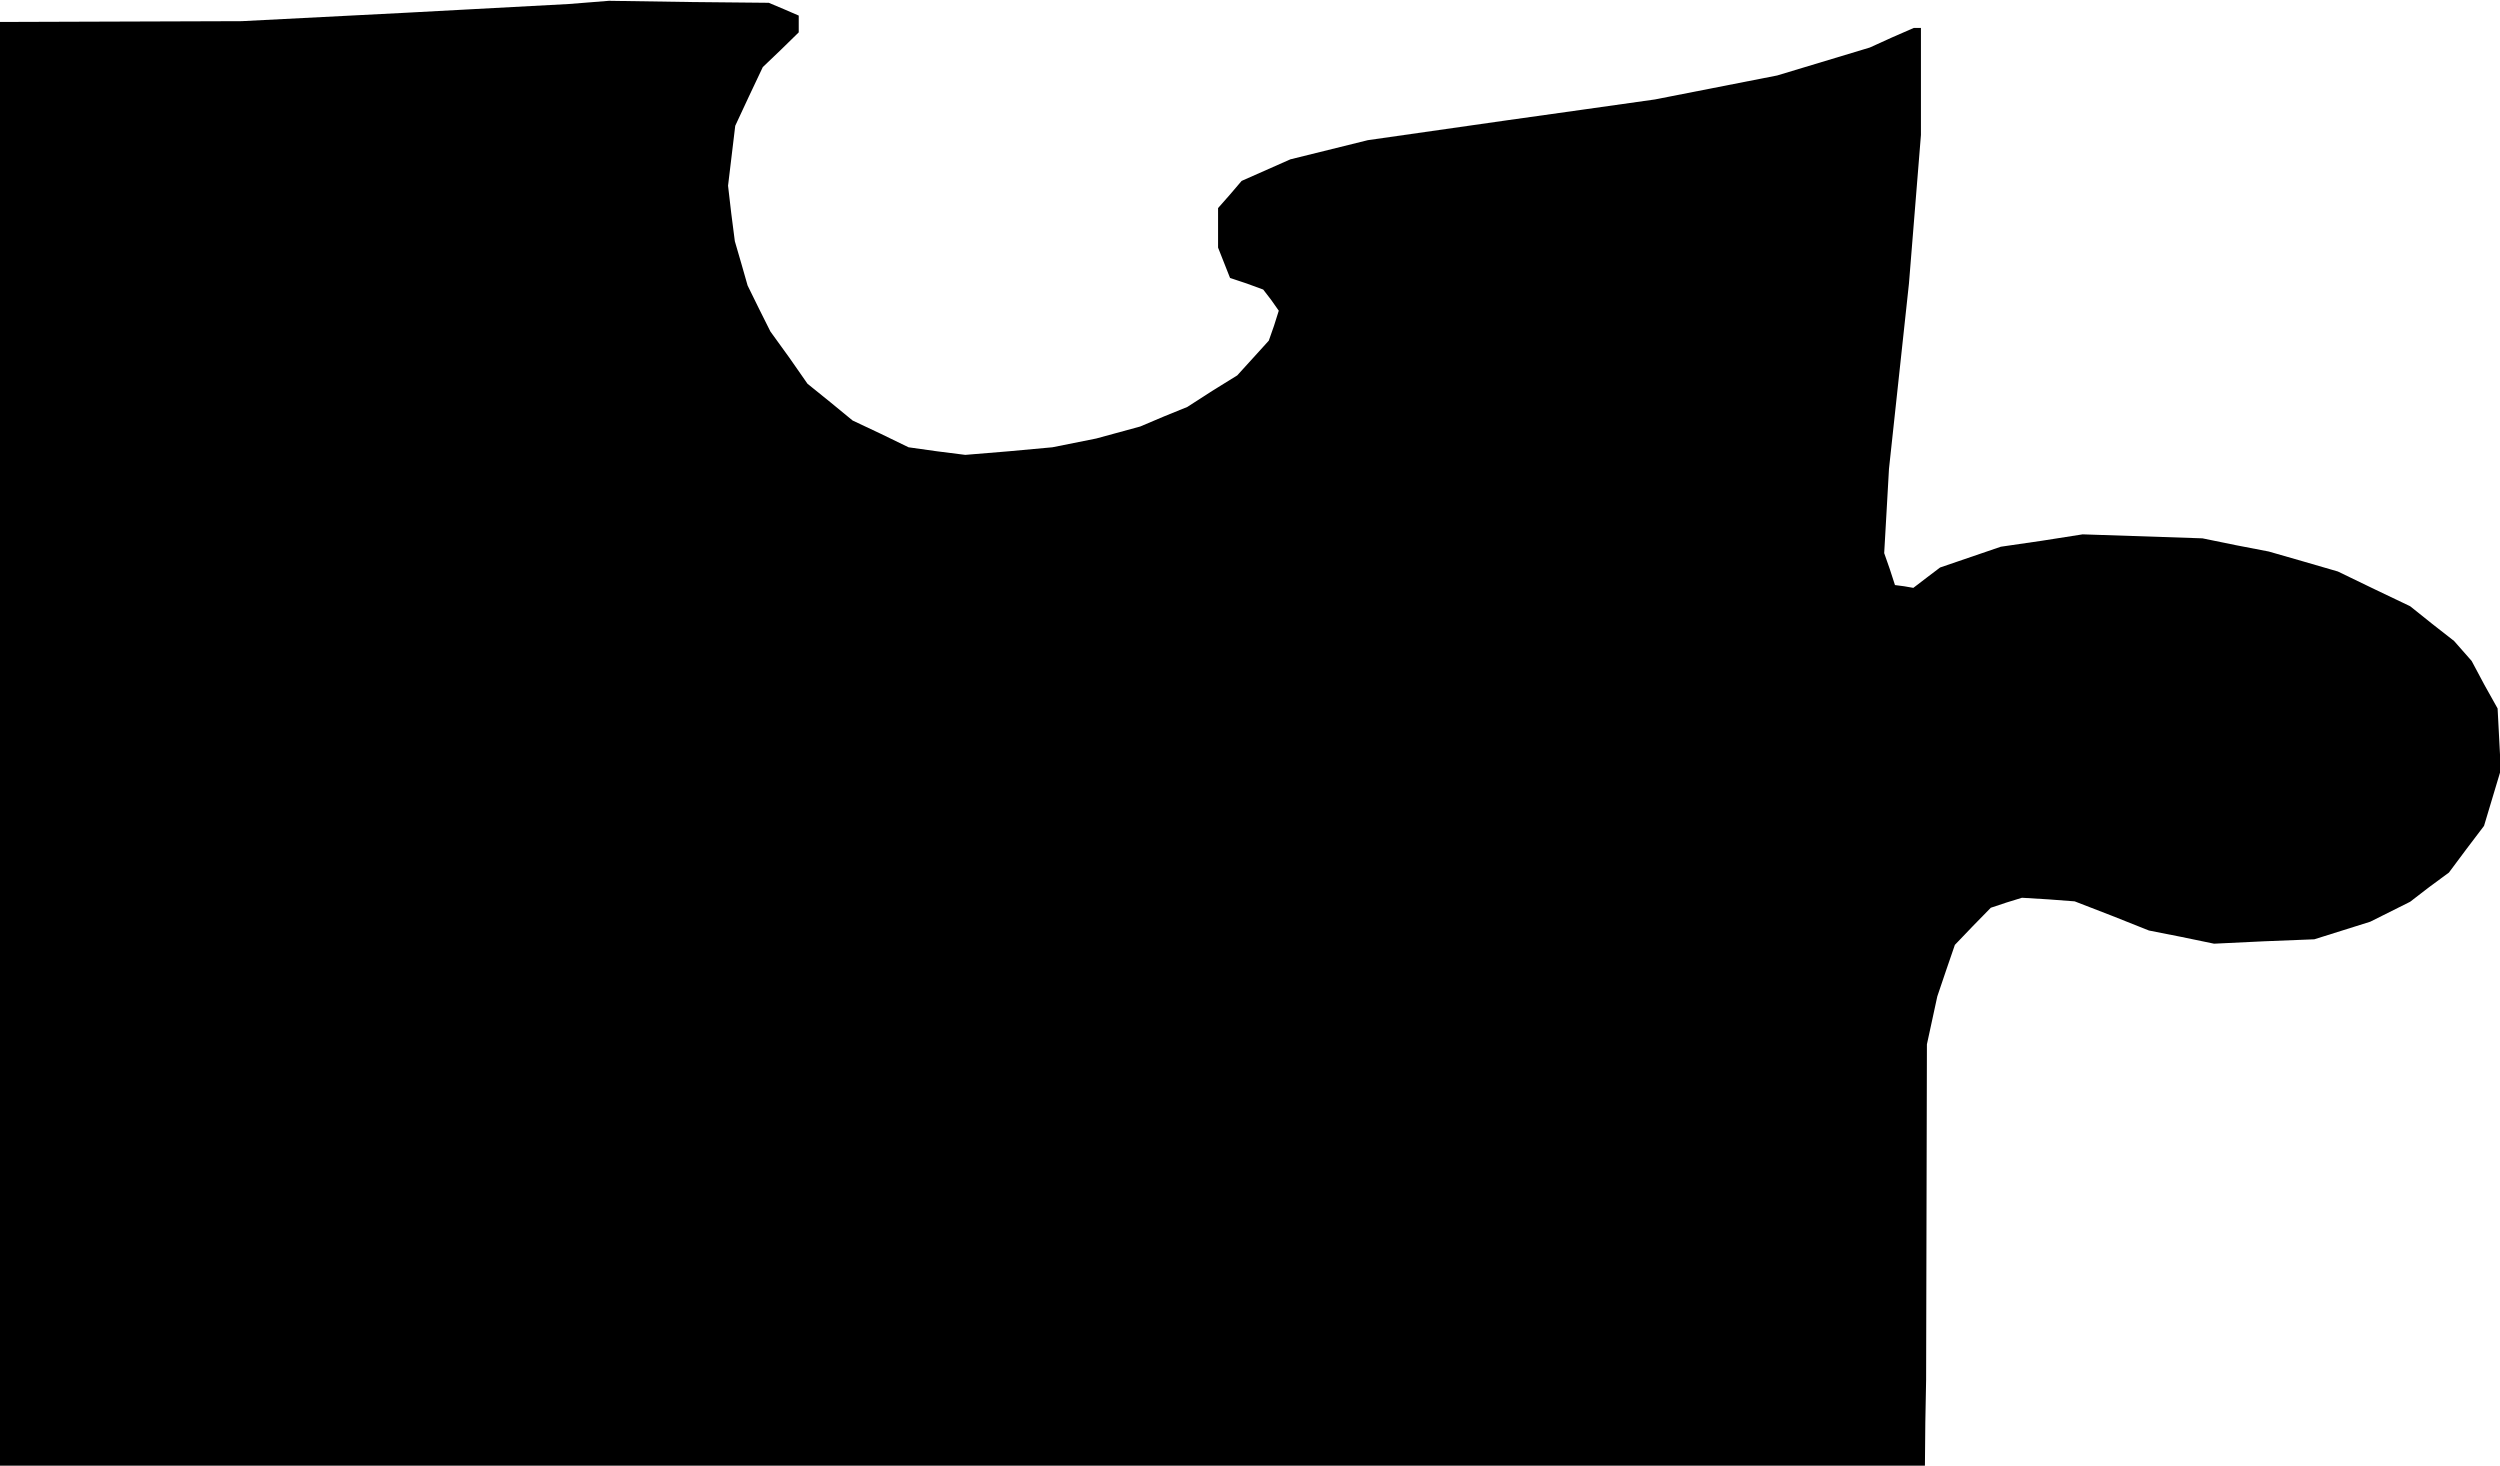 <?xml version="1.0" standalone="no"?>
<!DOCTYPE svg PUBLIC "-//W3C//DTD SVG 20010904//EN"
 "http://www.w3.org/TR/2001/REC-SVG-20010904/DTD/svg10.dtd">
<svg version="1.0" xmlns="http://www.w3.org/2000/svg"
 width="626pt" height="367pt" viewBox="0 0 626 367"
 preserveAspectRatio="xMidYMid meet">
<g transform="translate(0,367) scale(0.1,-0.1)"
fill="#000000" stroke="none">
<path d="M1475 3664 l-50 -4 -410 -22 -410 -21 -302 -1 -303 -1 0 -1807 0
-1808 2410 0 2410 0 1 108 2 107 1 420 1 420 13 60 13 60 22 65 22 64 45 47
45 46 39 13 39 12 66 -4 66 -5 93 -36 93 -37 81 -16 82 -17 125 6 126 5 70 22
70 22 50 25 50 25 48 37 49 36 44 59 44 58 21 70 21 70 -4 77 -4 77 -33 59
-32 60 -22 25 -22 25 -55 43 -55 44 -90 43 -91 44 -86 25 -87 25 -83 16 -83
17 -150 5 -150 5 -102 -16 -103 -15 -76 -26 -76 -26 -33 -25 -34 -26 -23 4
-23 3 -13 40 -14 40 6 105 6 106 25 232 25 232 15 186 15 186 0 134 0 134 -9
0 -9 0 -55 -24 -55 -25 -116 -35 -116 -35 -153 -30 -153 -30 -184 -26 -185
-26 -175 -25 -175 -25 -97 -24 -97 -24 -61 -27 -61 -27 -29 -34 -30 -34 0 -49
0 -50 15 -38 15 -38 42 -14 41 -15 20 -26 19 -27 -12 -38 -13 -37 -39 -43 -40
-44 -63 -39 -62 -40 -59 -24 -59 -25 -55 -15 -55 -15 -55 -11 -55 -11 -109
-10 -109 -9 -71 9 -71 10 -70 34 -70 33 -56 46 -57 46 -46 66 -47 65 -29 58
-28 57 -16 56 -16 55 -9 70 -8 69 9 75 9 75 34 73 35 74 45 43 45 44 0 21 0
21 -37 16 -38 16 -200 2 -200 3 -50 -4z"/>
</g>
</svg>
